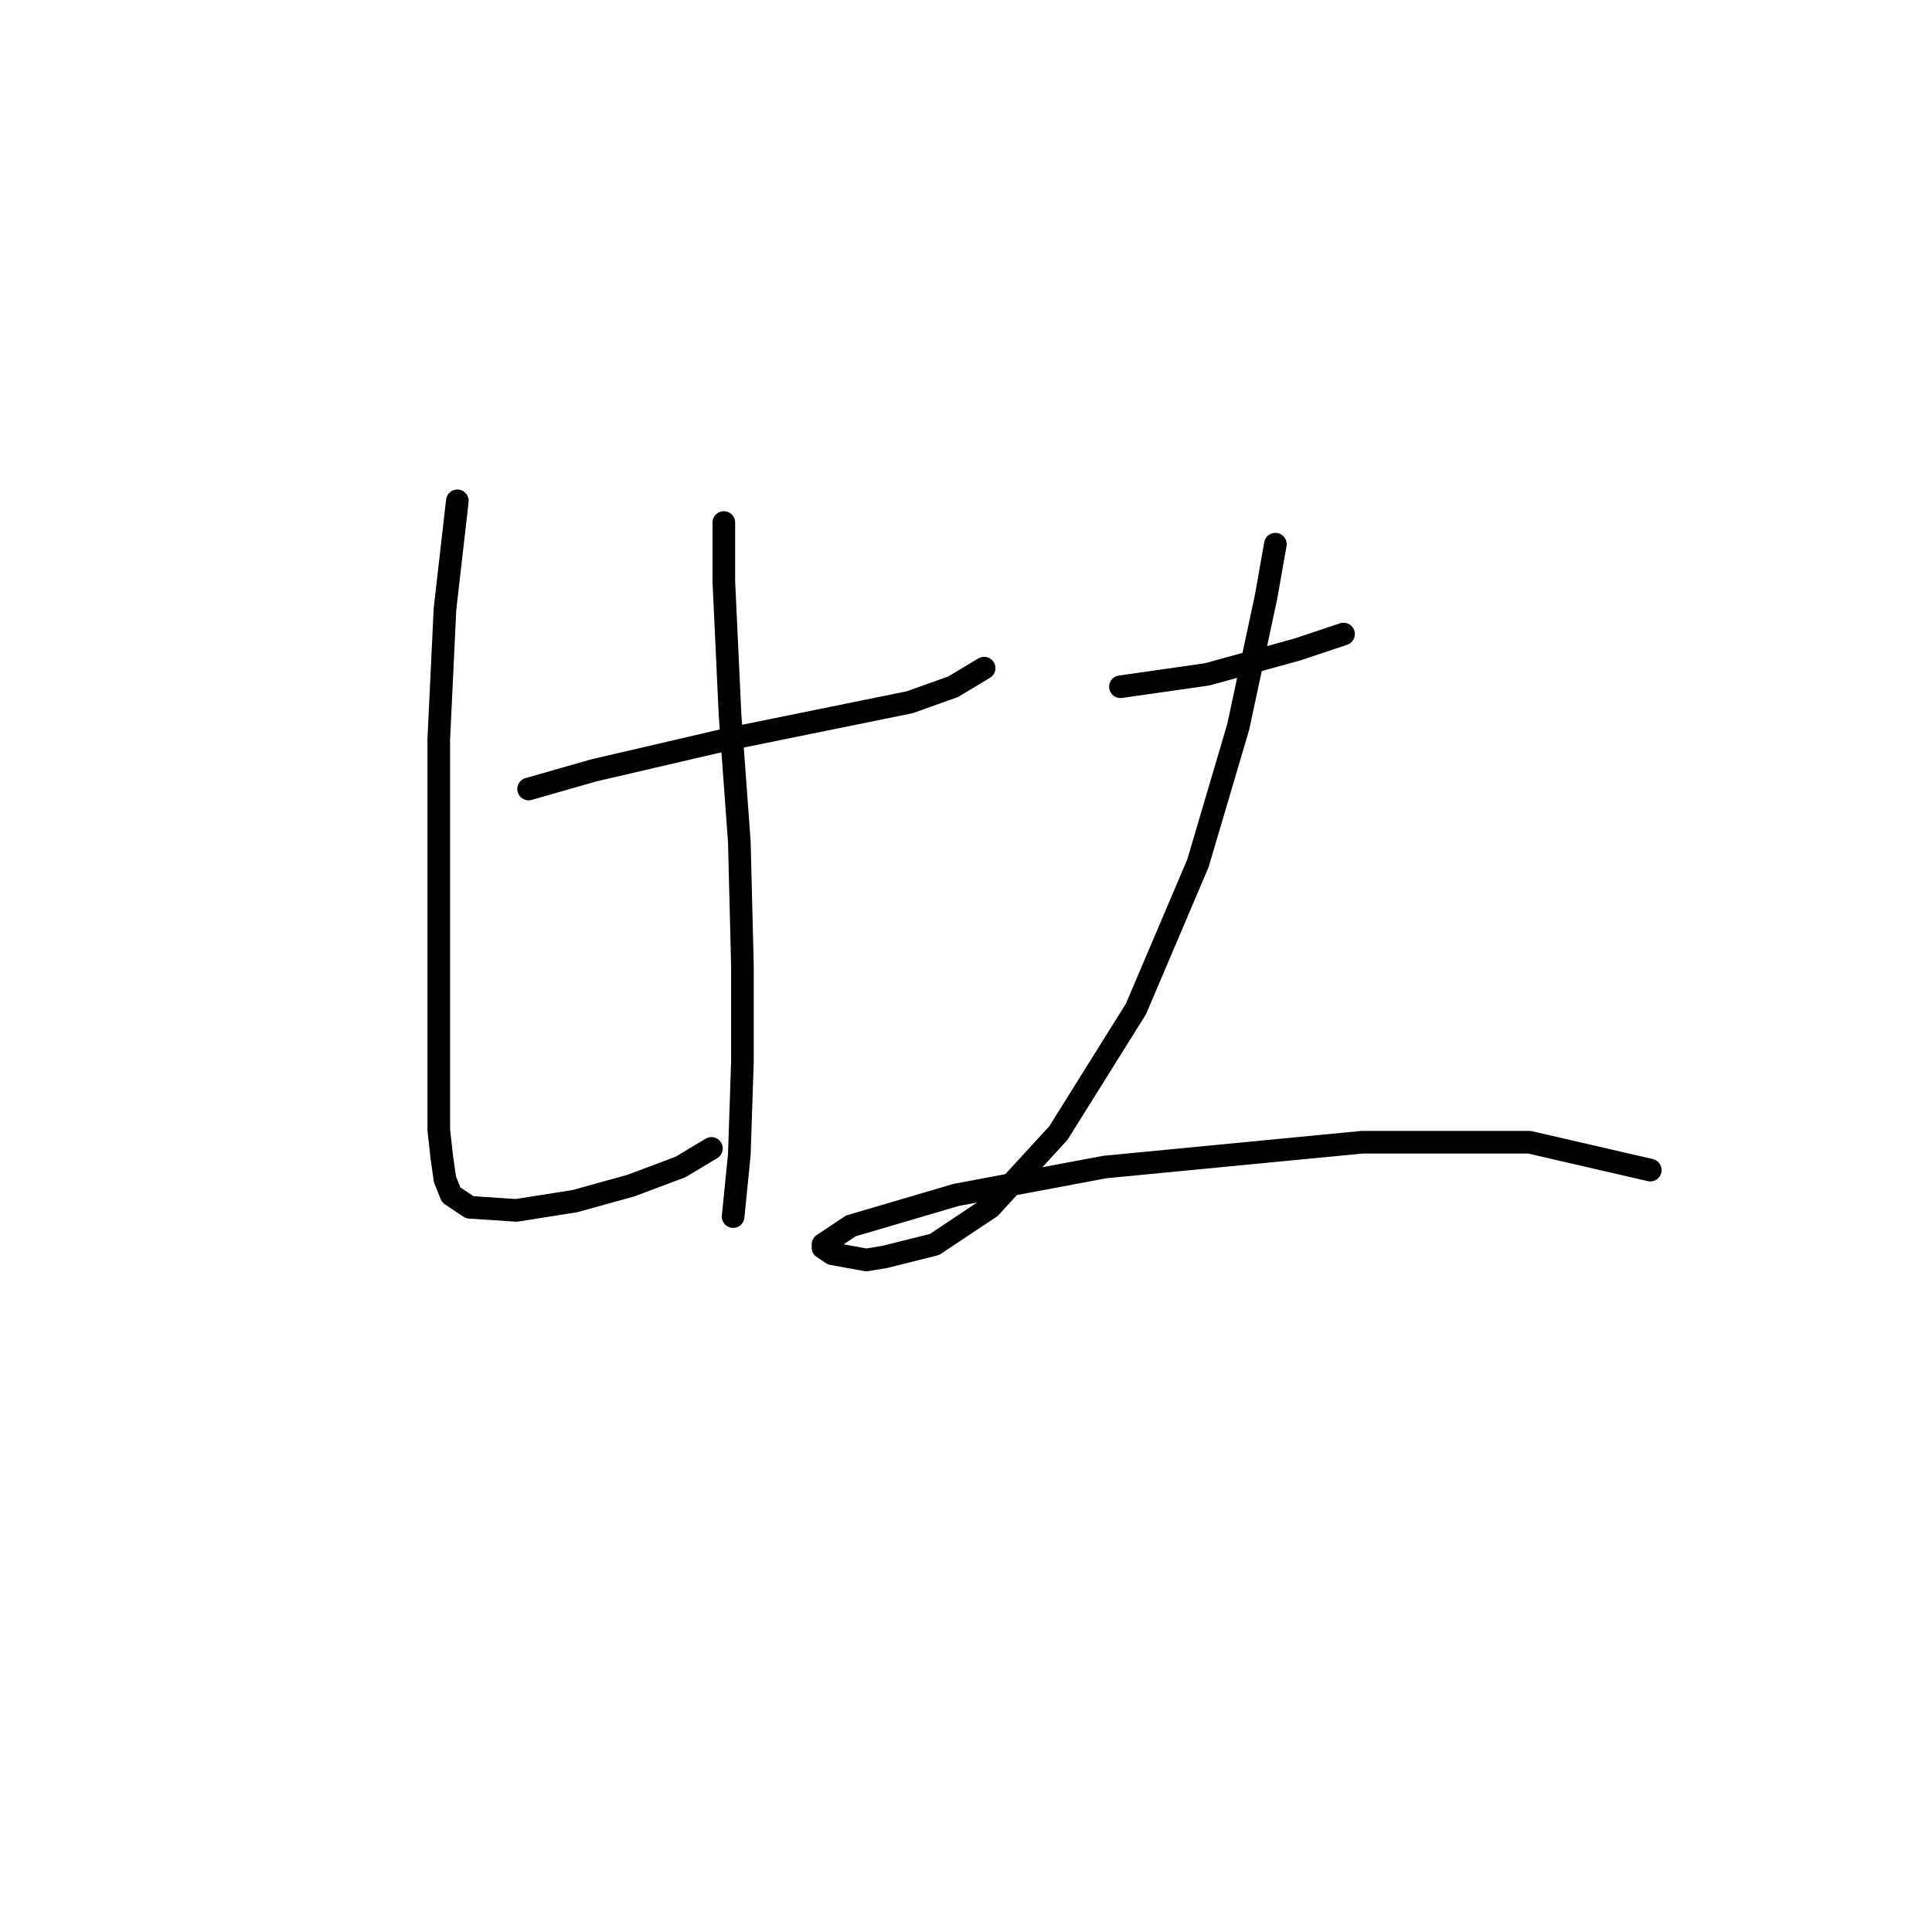 <?xml version="1.0" standalone="no"?>
    <svg width="256" height="256" xmlns="http://www.w3.org/2000/svg" version="1.1">
    <polyline stroke="black" stroke-width="3" stroke-linecap="round" fill="transparent" stroke-linejoin="round" points="70.045 104.546 78.667 102.082 96.322 97.976 120.546 93.05 126.294 90.997 130.399 88.533 130.399 88.533 " />
        <polyline stroke="black" stroke-width="3" stroke-linecap="round" fill="transparent" stroke-linejoin="round" points="60.602 66.362 58.96 80.732 58.139 97.976 58.139 111.115 58.139 122.611 58.139 132.054 58.139 139.444 58.139 142.729 58.139 149.708 58.549 153.403 58.96 156.277 59.781 158.33 62.245 159.973 68.403 160.383 76.204 159.151 83.594 157.099 90.163 154.635 94.269 152.172 94.269 152.172 " />
        <polyline stroke="black" stroke-width="3" stroke-linecap="round" fill="transparent" stroke-linejoin="round" points="95.911 69.236 95.911 77.037 96.733 94.692 97.964 111.525 98.375 127.948 98.375 140.676 97.964 152.993 97.143 161.204 97.143 161.204 " />
        <polyline stroke="black" stroke-width="3" stroke-linecap="round" fill="transparent" stroke-linejoin="round" points="148.465 90.997 159.961 89.354 171.867 86.07 178.026 84.017 178.026 84.017 " />
        <polyline stroke="black" stroke-width="3" stroke-linecap="round" fill="transparent" stroke-linejoin="round" points="168.993 72.11 167.761 79.09 164.066 96.334 158.729 114.399 150.517 133.696 140.253 150.119 131.221 159.973 123.83 164.899 117.261 166.542 114.798 166.952 110.281 166.131 109.05 165.31 109.05 164.899 112.745 162.436 126.704 158.33 146.412 154.635 180.489 151.351 202.66 151.351 218.672 155.046 218.672 155.046 " />
        </svg>